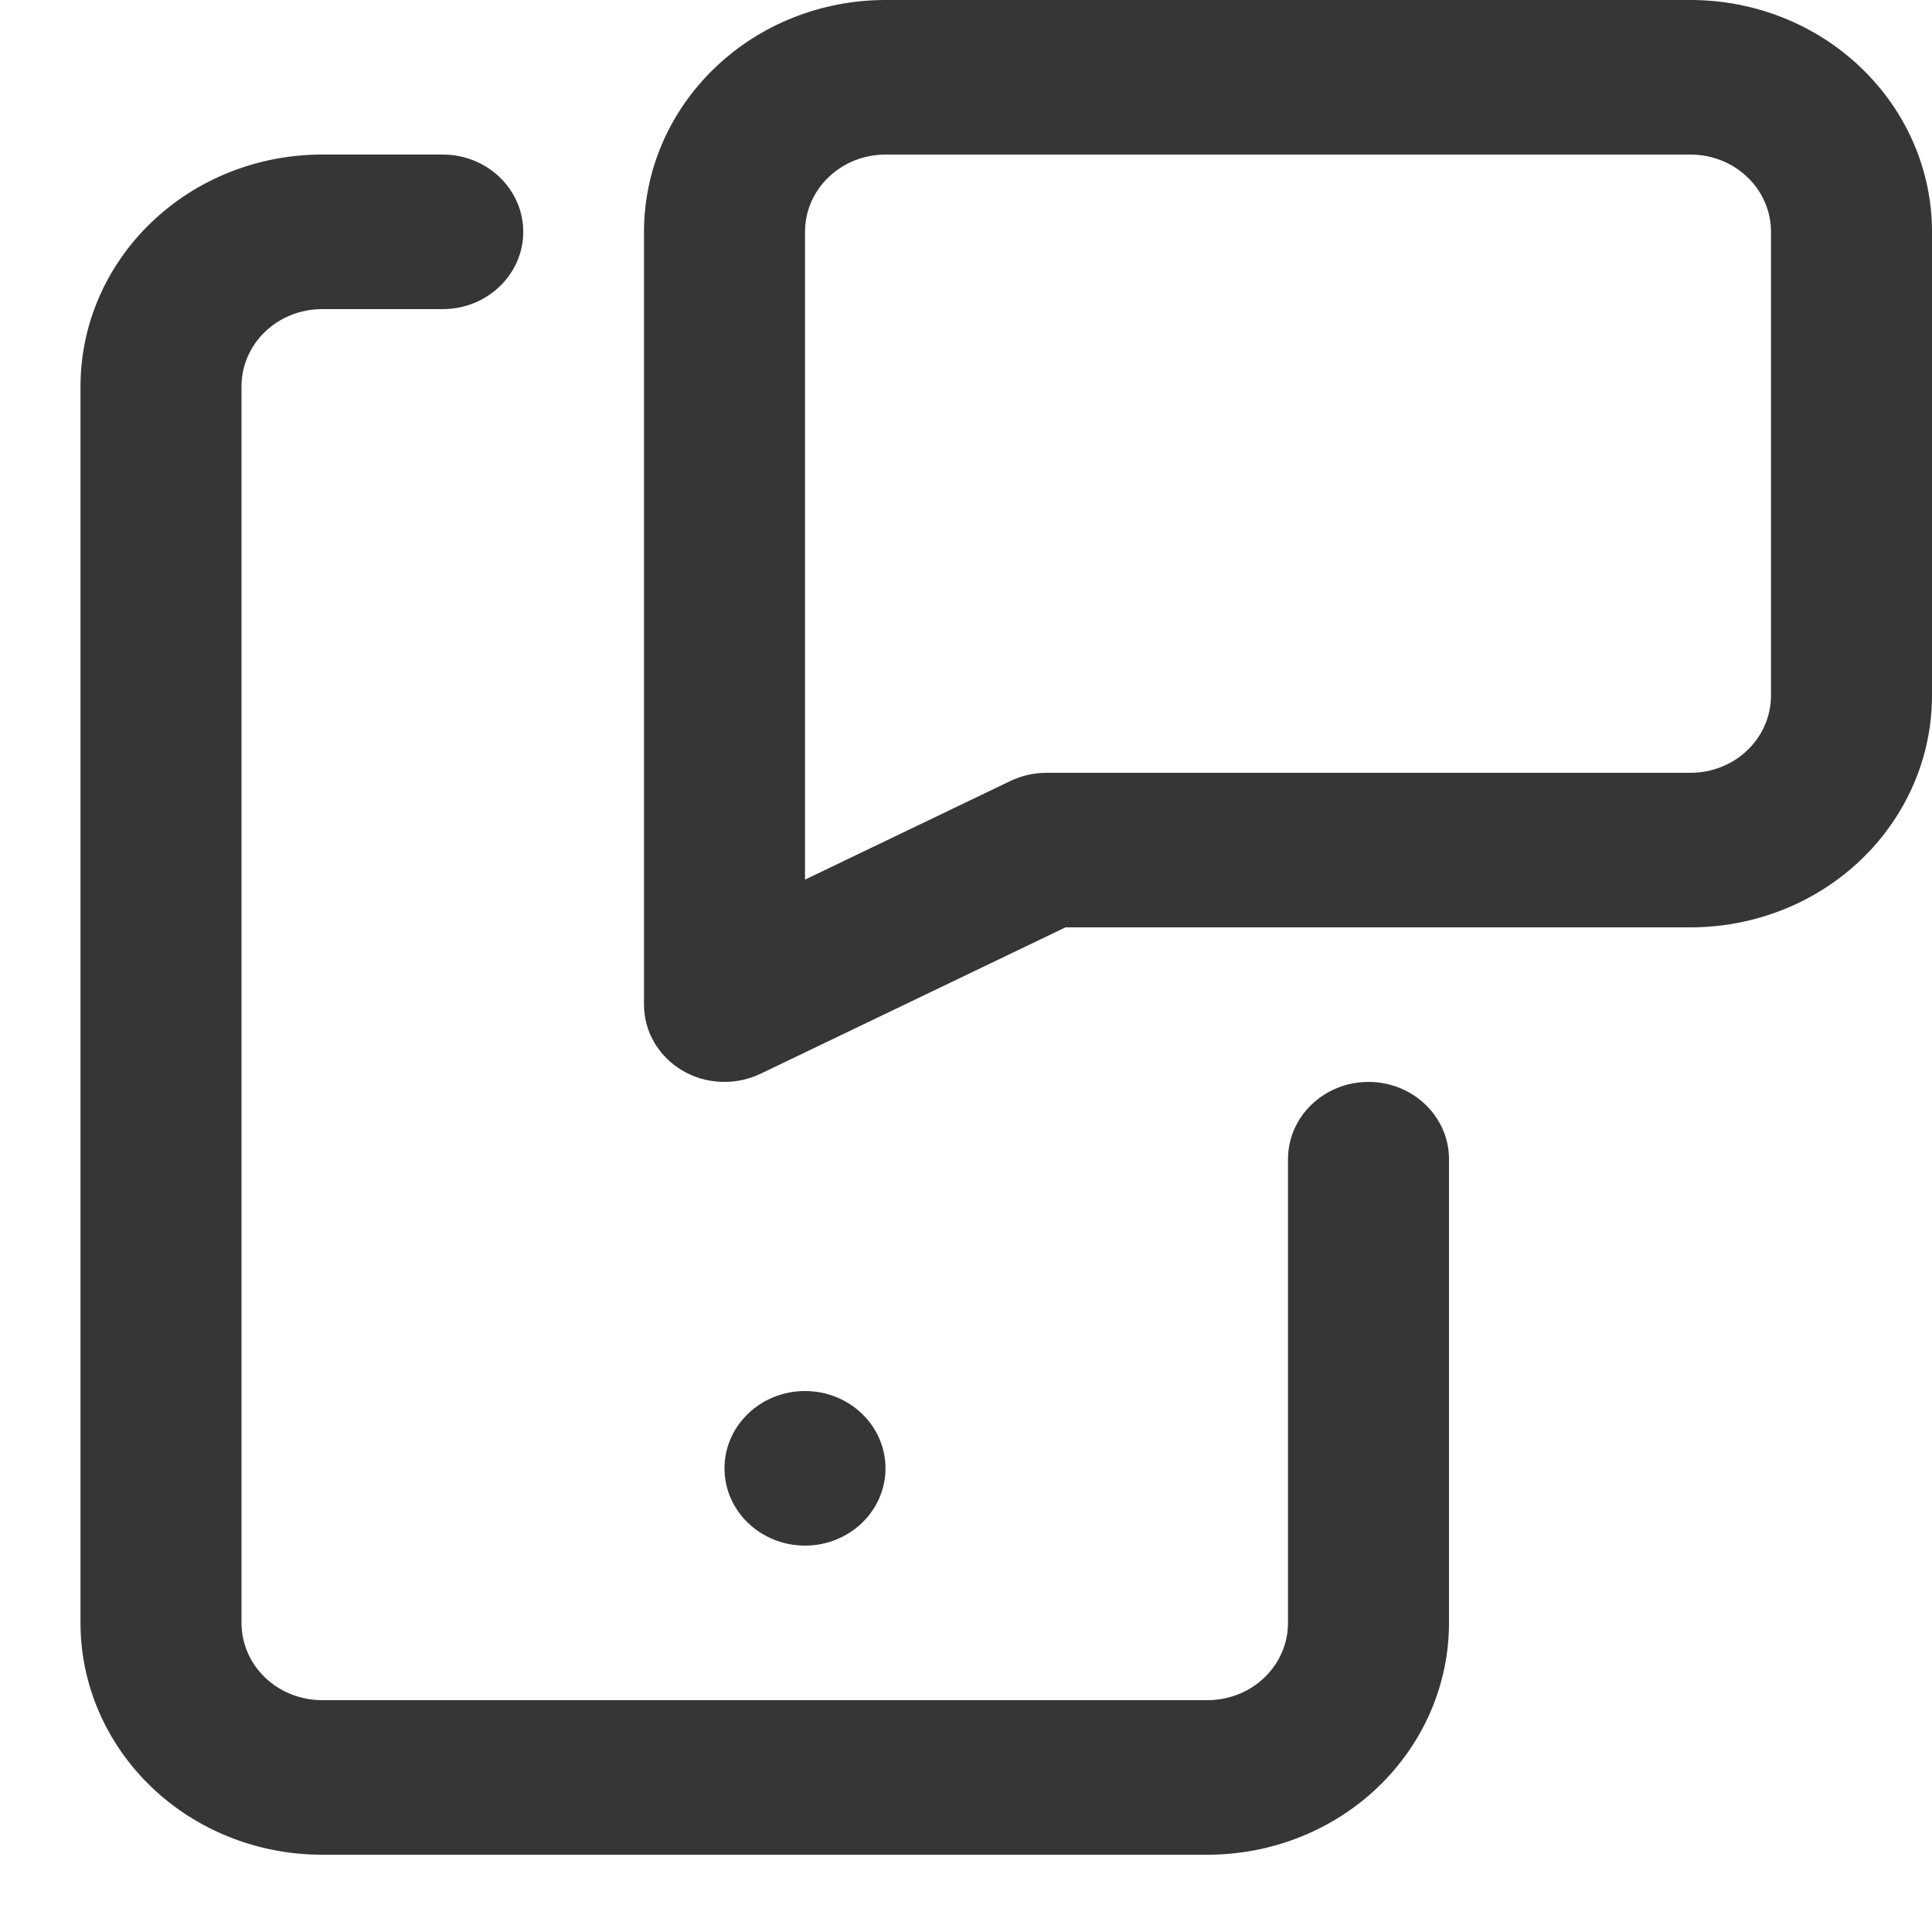 <svg width="24" height="24" viewBox="0 0 24 24" fill="none" xmlns="http://www.w3.org/2000/svg">
<g clip-path="url(#clip0)">
<path fill-rule="evenodd" clip-rule="evenodd" d="M11 1.92C10.735 1.92 10.48 2.021 10.293 2.201C10.105 2.381 10 2.625 10 2.88V10.927L12.553 9.701C12.692 9.635 12.845 9.6 13 9.6H21C21.265 9.6 21.52 9.499 21.707 9.319C21.895 9.139 22 8.895 22 8.64V2.88C22 2.625 21.895 2.381 21.707 2.201C21.52 2.021 21.265 1.92 21 1.92H11ZM8.879 0.844C9.441 0.303 10.204 0 11 0H21C21.796 0 22.559 0.303 23.121 0.844C23.684 1.384 24 2.116 24 2.88V8.64C24 9.404 23.684 10.136 23.121 10.677C22.559 11.217 21.796 11.52 21 11.52H13.236L9.447 13.339C9.137 13.487 8.769 13.472 8.474 13.297C8.179 13.122 8 12.813 8 12.48V2.88C8 2.116 8.316 1.384 8.879 0.844Z" fill="#363636"/>
<path fill-rule="evenodd" clip-rule="evenodd" d="M1.879 2.764C2.441 2.223 3.204 1.92 4 1.92H5.5C6.052 1.92 6.5 2.35 6.5 2.88C6.5 3.41 6.052 3.84 5.5 3.84H4C3.735 3.84 3.48 3.941 3.293 4.121C3.105 4.301 3 4.545 3 4.8V20.16C3 20.415 3.105 20.659 3.293 20.839C3.48 21.019 3.735 21.12 4 21.12H15C15.265 21.12 15.52 21.019 15.707 20.839C15.895 20.659 16 20.415 16 20.16V14.4C16 13.87 16.448 13.44 17 13.44C17.552 13.44 18 13.87 18 14.4V20.16C18 20.924 17.684 21.656 17.121 22.197C16.559 22.737 15.796 23.04 15 23.04H4C3.204 23.04 2.441 22.737 1.879 22.197C1.316 21.656 1 20.924 1 20.16V4.8C1 4.036 1.316 3.304 1.879 2.764Z" fill="#363636"/>
<ellipse cx="10" cy="18.24" rx="1" ry="0.96" fill="#363636"/>
</g>
<defs>
<clipPath id="clip0">
<rect width="24" height="23.04" fill="white"/>
</clipPath>
</defs>
</svg>
